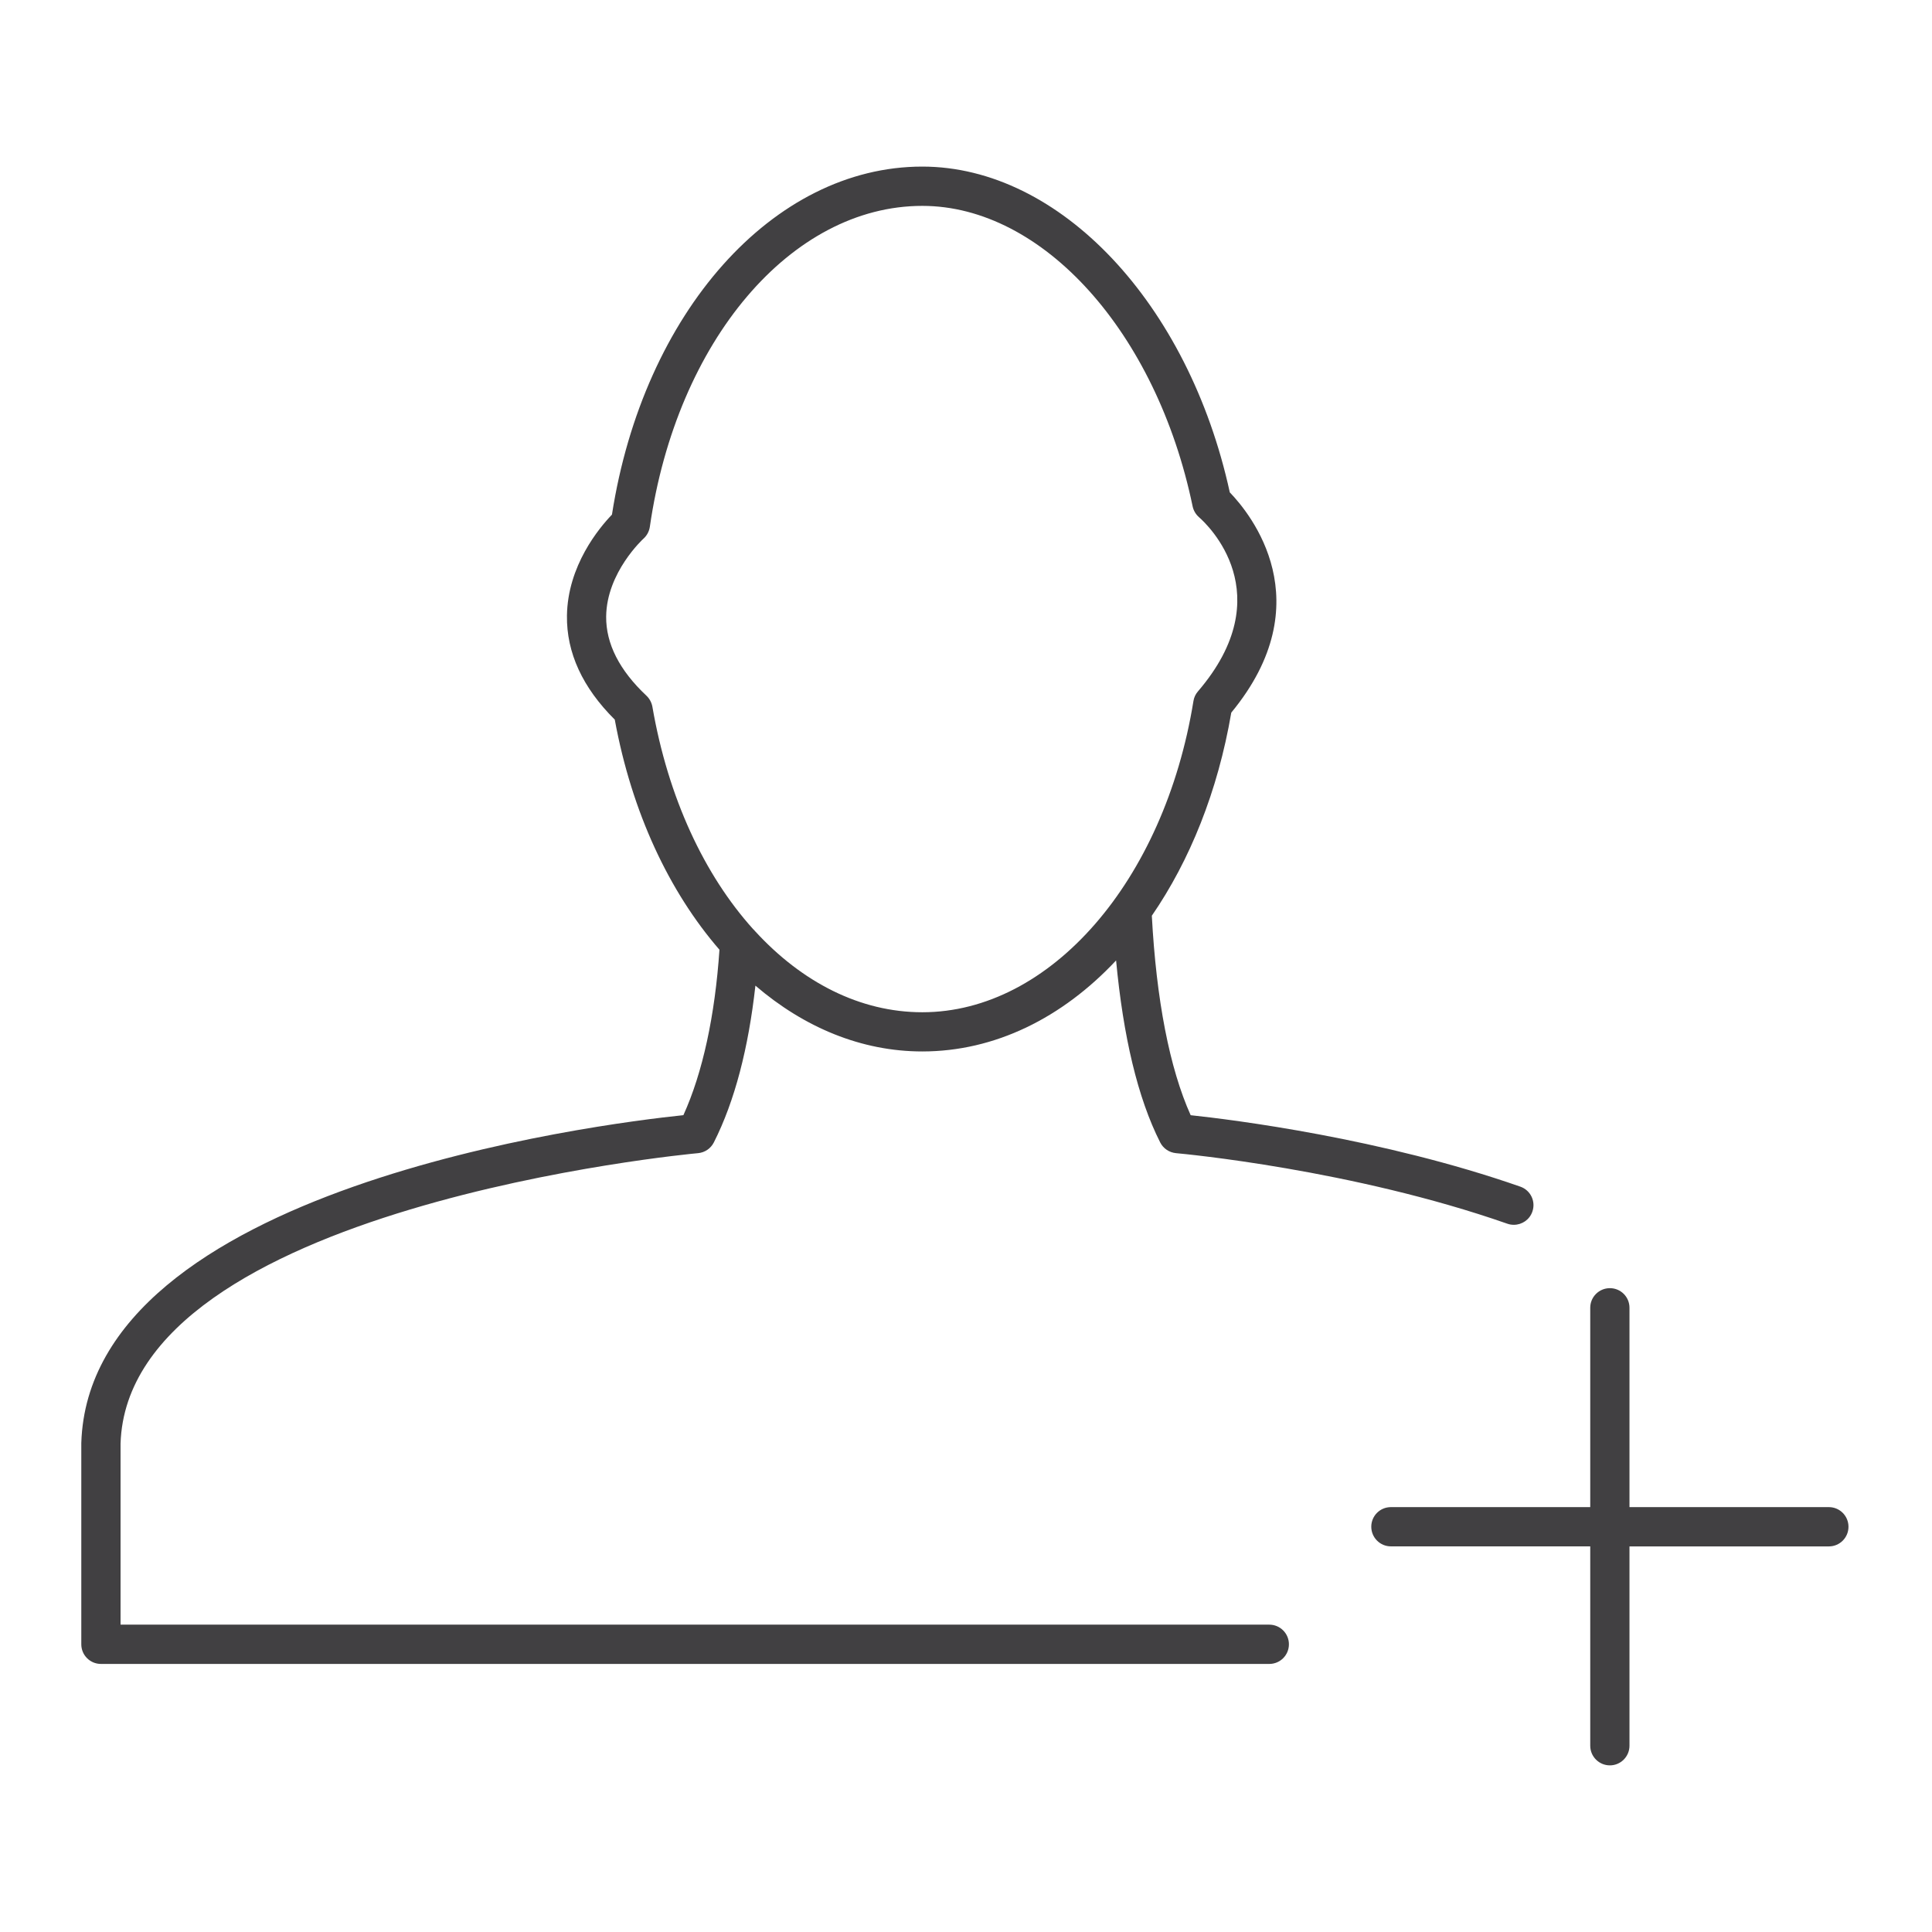 <?xml version="1.0" encoding="utf-8"?>
<!-- Generator: Adobe Illustrator 16.0.0, SVG Export Plug-In . SVG Version: 6.00 Build 0)  -->
<!DOCTYPE svg PUBLIC "-//W3C//DTD SVG 1.1//EN" "http://www.w3.org/Graphics/SVG/1.1/DTD/svg11.dtd">
<svg version="1.1" id="Layer_1" xmlns="http://www.w3.org/2000/svg" xmlns:xlink="http://www.w3.org/1999/xlink" x="0px" y="0px"
	 width="48px" height="48px" viewBox="0 0 48 48" enable-background="new 0 0 48 48" xml:space="preserve">
<g>
	<path fill="#414042" d="M31.535,40.364H2.995l0-4.497c0.184-5.899,14.206-7.205,14.347-7.217c0.168-0.015,0.316-0.115,0.393-0.266
		c0.521-1.029,0.86-2.345,1.033-3.896c1.212,1.039,2.634,1.635,4.146,1.635c1.804,0,3.477-0.833,4.815-2.261
		c0.177,1.887,0.537,3.418,1.096,4.522c0.076,0.15,0.225,0.25,0.393,0.266c0.177,0.016,4.383,0.406,8.232,1.753
		c0.054,0.019,0.108,0.027,0.161,0.027c0.202,0,0.391-0.126,0.46-0.327c0.09-0.254-0.044-0.532-0.299-0.621
		c-3.441-1.203-7.154-1.665-8.19-1.775c-0.525-1.166-0.854-2.873-0.965-4.956c0.942-1.369,1.639-3.087,1.974-5.046
		c2.267-2.748,0.479-4.938-0.037-5.472c-1.025-4.699-4.221-8.094-7.64-8.094c-3.706,0-6.929,3.626-7.71,8.647
		c-0.321,0.333-1.101,1.27-1.118,2.51c-0.013,0.918,0.387,1.787,1.188,2.583c0.424,2.31,1.355,4.279,2.601,5.717
		c-0.112,1.641-0.417,3.055-0.896,4.11c-2.115,0.22-14.762,1.803-14.959,8.146v5c0,0.27,0.218,0.488,0.488,0.488h29.028
		c0.27,0,0.487-0.219,0.487-0.488S31.805,40.364,31.535,40.364z M16.059,17.283c-0.67-0.63-1.006-1.292-0.999-1.966
		c0.011-1.096,0.918-1.926,0.927-1.934c0.085-0.076,0.141-0.181,0.158-0.294c0.666-4.621,3.512-7.974,6.769-7.974
		c2.994,0,5.818,3.139,6.716,7.463c0.021,0.104,0.078,0.2,0.157,0.27c0.216,0.188,2.048,1.914-0.024,4.329
		c-0.06,0.068-0.098,0.151-0.112,0.239c-0.726,4.481-3.559,7.733-6.736,7.733c-1.545,0-2.988-0.742-4.155-2.014
		c-0.016-0.021-0.033-0.037-0.052-0.055c-1.208-1.342-2.109-3.259-2.5-5.524C16.188,17.451,16.136,17.355,16.059,17.283z"/>
	<path fill="#414042" d="M45.438,37.444h-4.954v-4.953c0-0.27-0.218-0.487-0.487-0.487s-0.488,0.218-0.488,0.487v4.953h-4.953
		c-0.27,0-0.487,0.218-0.487,0.487s0.218,0.488,0.487,0.488h4.953v4.953c0,0.27,0.219,0.488,0.488,0.488s0.487-0.219,0.487-0.488
		V38.42h4.954c0.27,0,0.487-0.219,0.487-0.488S45.708,37.444,45.438,37.444z"/>
</g>
</svg>

